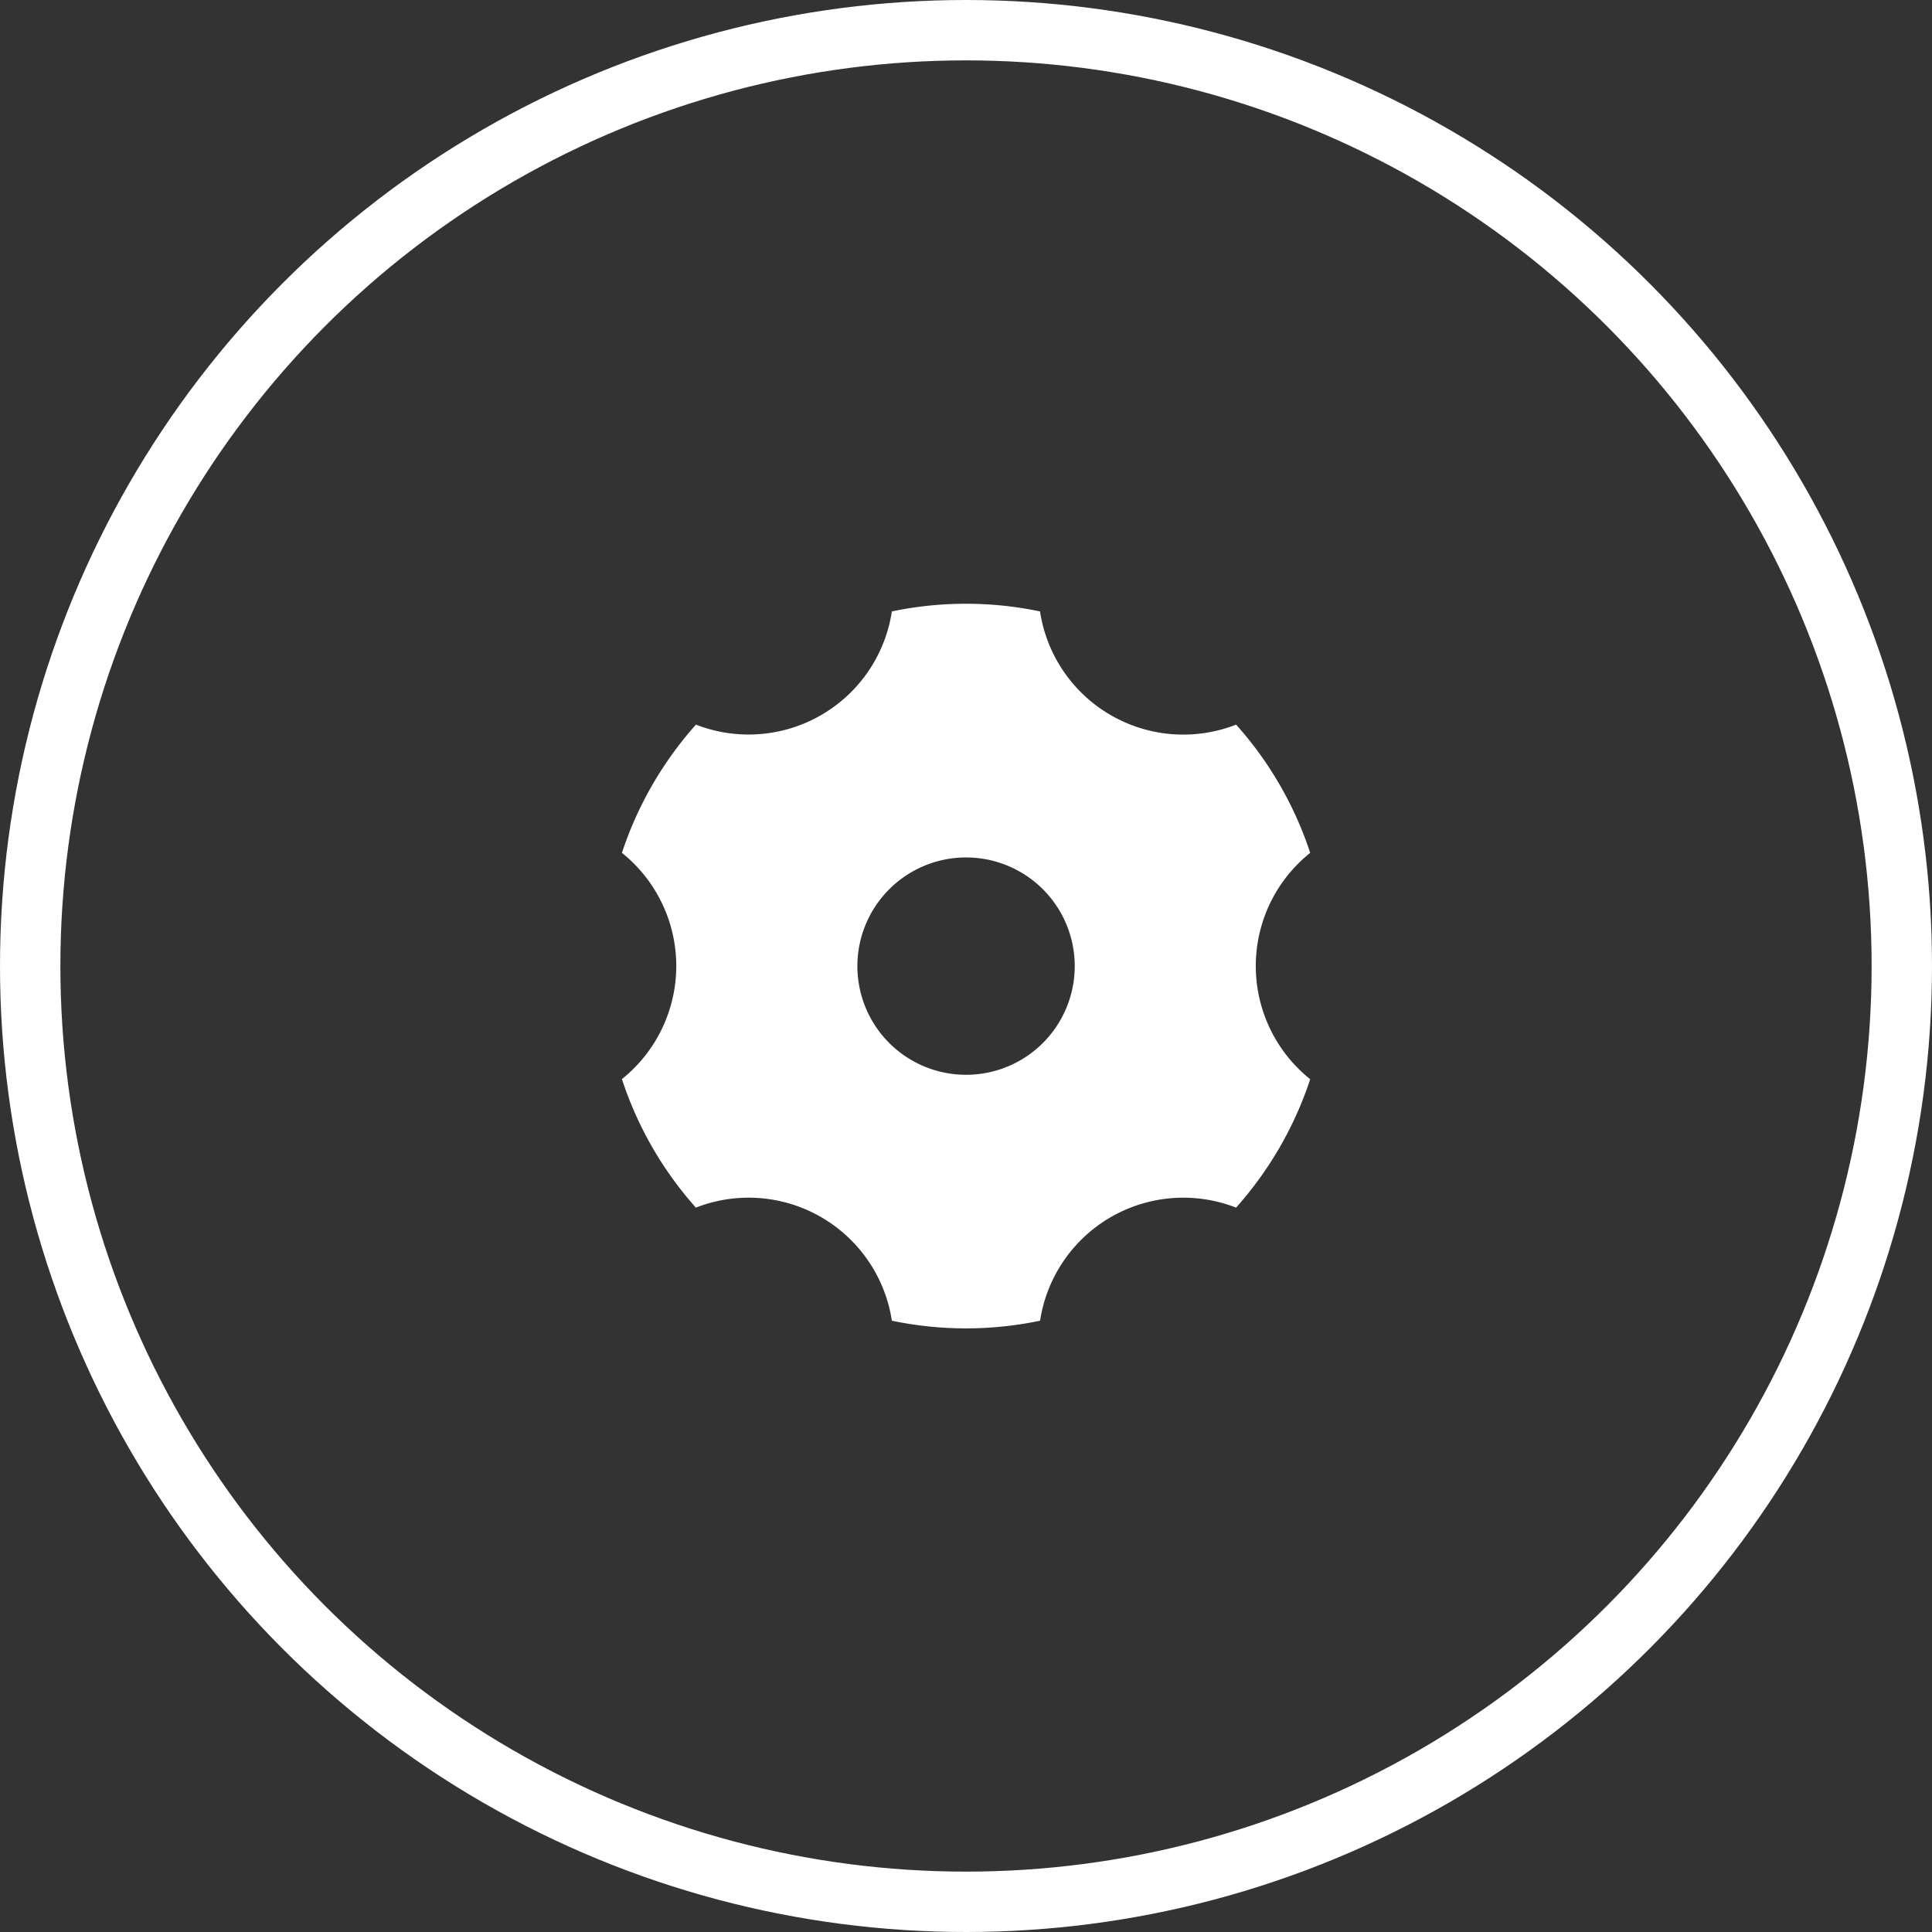 <svg xmlns="http://www.w3.org/2000/svg" width="32" height="32" viewBox="0 0 32 32">
  <rect x="0" y="0" width="32" height="32" fill="#333333" stroke="none"/>
  <g id="Group_41025" data-name="Group 41025" transform="translate(-807 -434)">
    <g id="Ellipse_159" data-name="Ellipse 159" transform="translate(807 434)" fill="none" stroke="#fff" stroke-width="1">
      <circle cx="16" cy="16" r="16" stroke="none"/>
      <circle cx="16" cy="16" r="15.5" fill="none"/>
    </g>
    <g id="settings-3-fill" transform="translate(815.8 442.801)">
      <path id="Path_6443" data-name="Path 6443" d="M0,0H14.4V14.4H0Z" fill="none"/>
      <path id="Path_6444" data-name="Path 6444" d="M6.971,2.125a5.994,5.994,0,0,1,2.454,0A2.4,2.4,0,0,0,12.673,4,5.994,5.994,0,0,1,13.9,6.124a2.4,2.4,0,0,0,0,3.749A6.026,6.026,0,0,1,12.672,12a2.4,2.4,0,0,0-3.246,1.873,5.994,5.994,0,0,1-2.455,0A2.4,2.4,0,0,0,3.725,12,5.994,5.994,0,0,1,2.5,9.871a2.4,2.4,0,0,0,0-3.747A6.026,6.026,0,0,1,3.726,4,2.4,2.4,0,0,0,6.971,2.126ZM8.2,9.8A1.8,1.8,0,1,0,6.4,8,1.8,1.8,0,0,0,8.2,9.8Z" transform="translate(-0.999 -0.799)" fill="#fff"/>
    </g>
  </g>
</svg>
